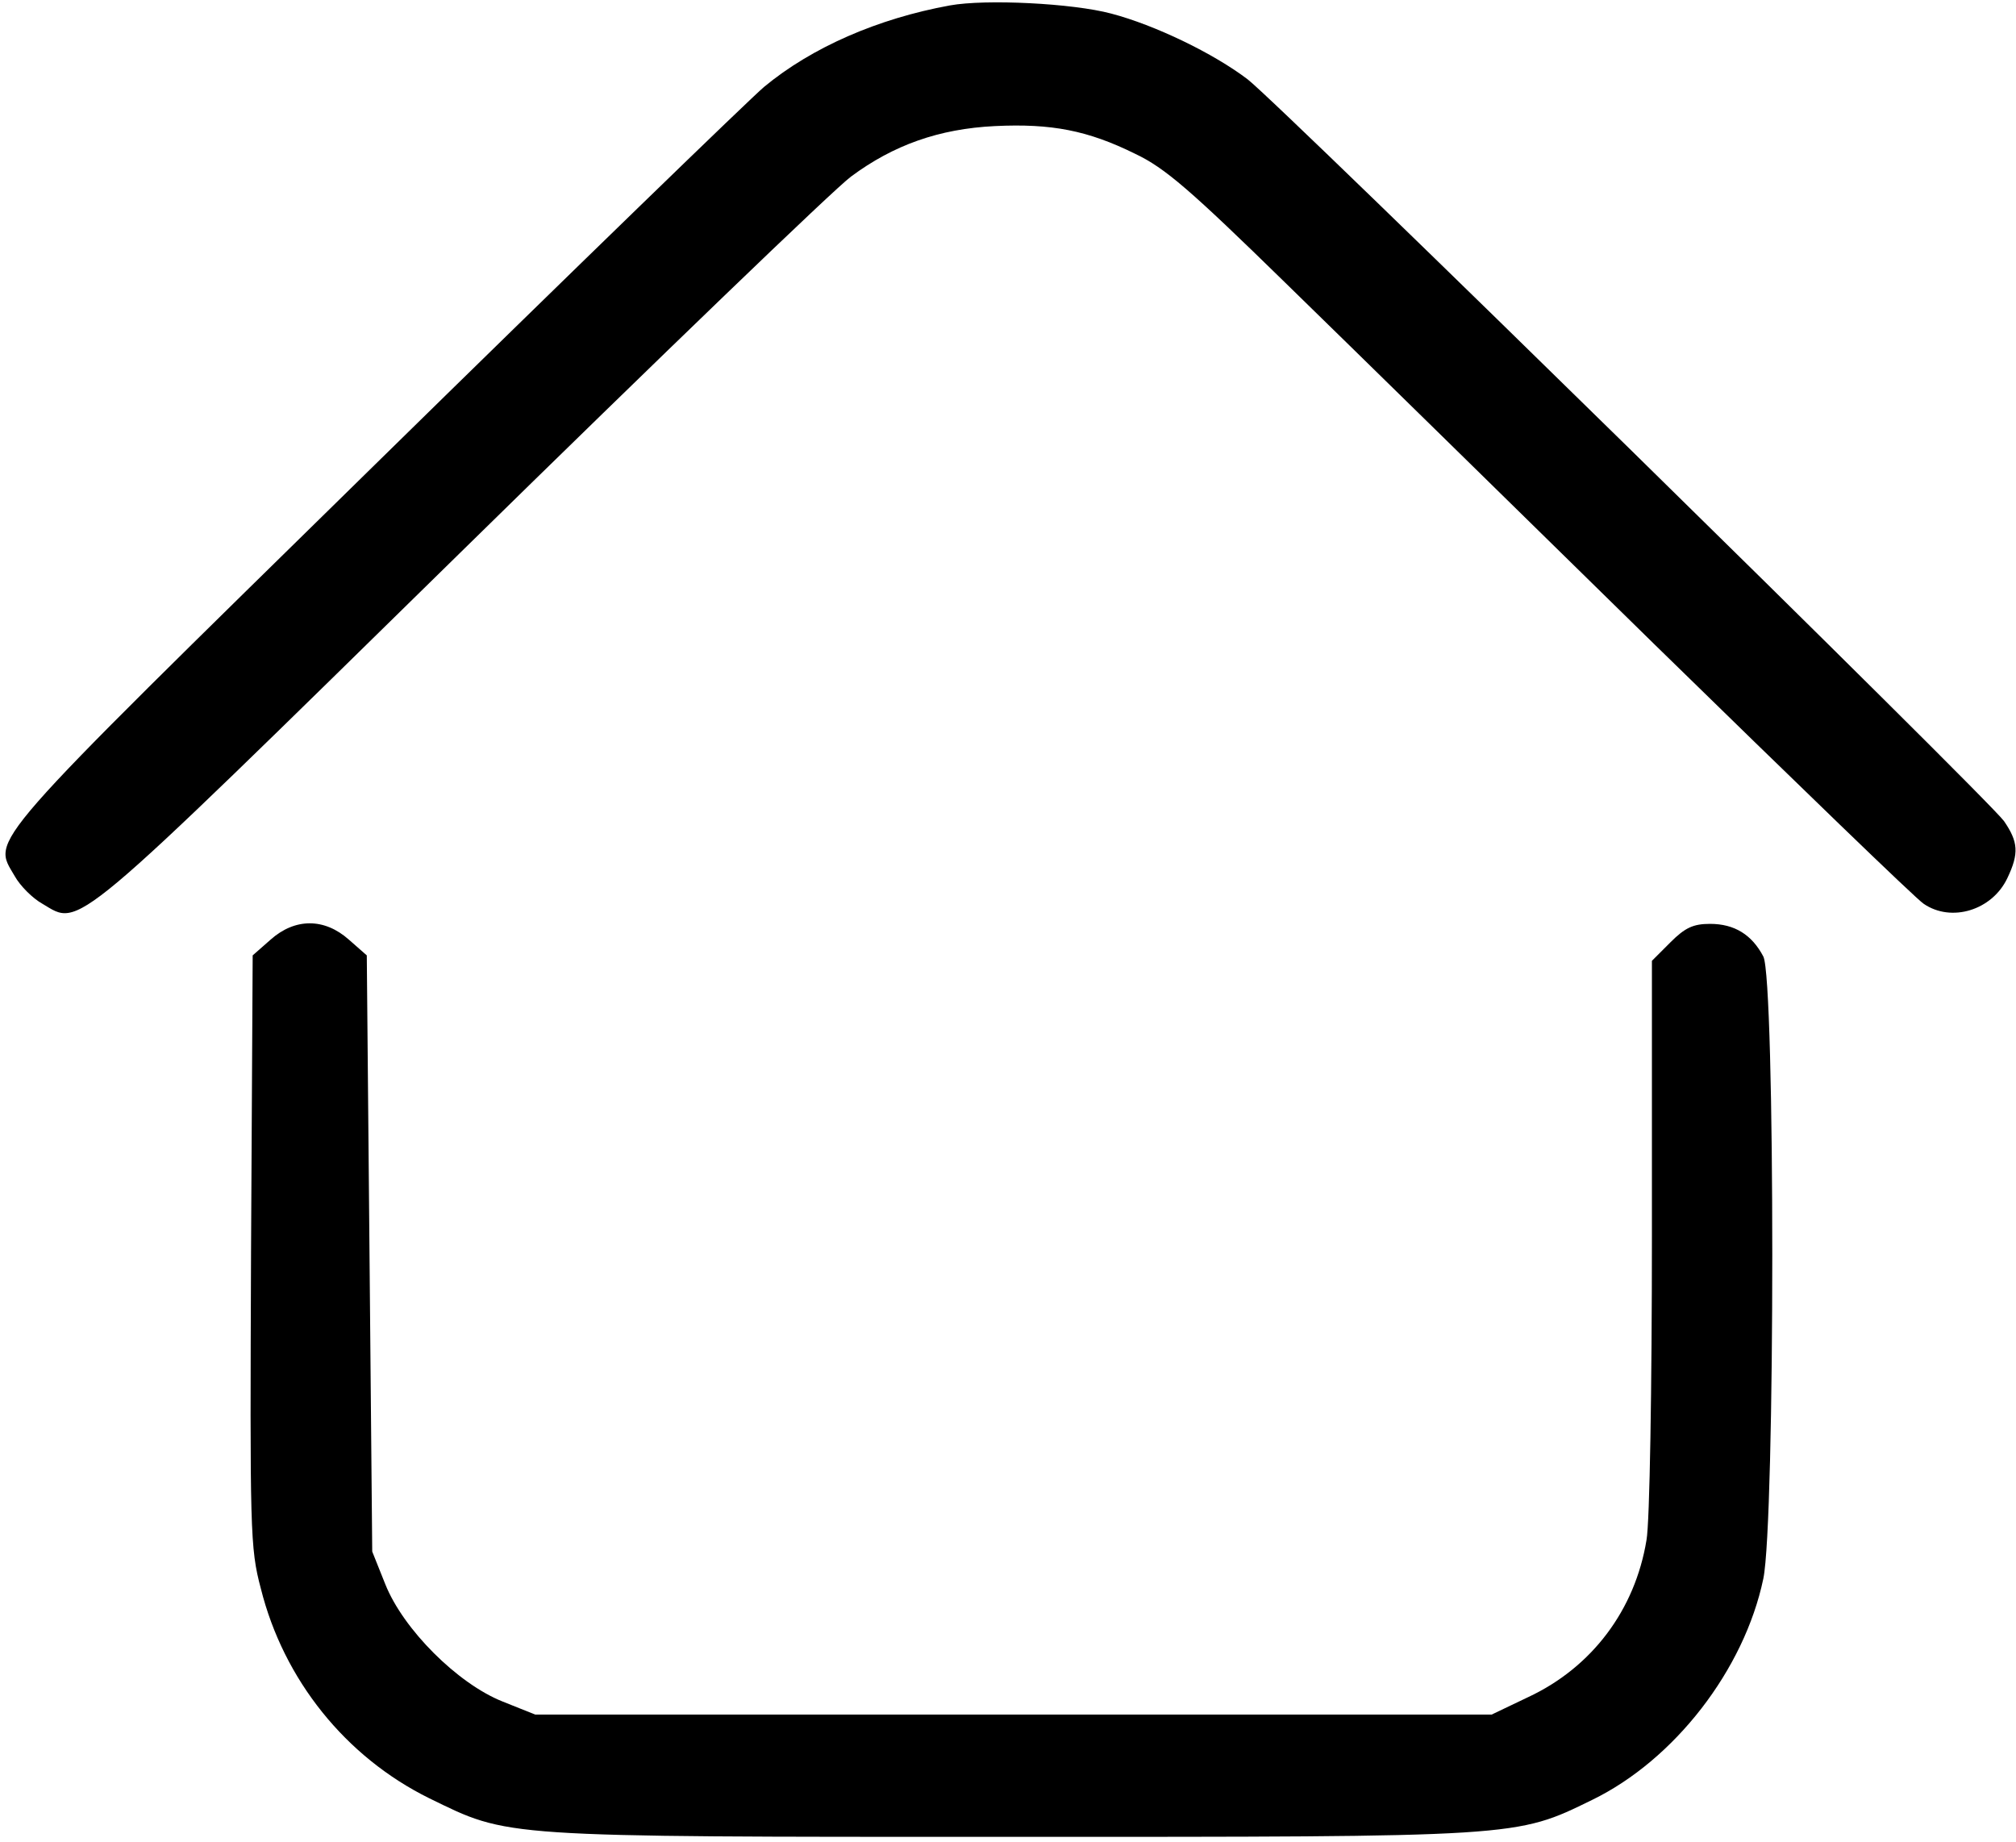 <?xml version="1.0" standalone="no"?>
<!DOCTYPE svg PUBLIC "-//W3C//DTD SVG 20010904//EN"
 "http://www.w3.org/TR/2001/REC-SVG-20010904/DTD/svg10.dtd">
<svg version="1.0" xmlns="http://www.w3.org/2000/svg"
 width="371pt" height="339pt" viewBox="0 0 371 339"
 preserveAspectRatio="xMidYMid meet">

<g transform="translate(0,339) scale(0.1,-0.1)"
fill="#000000" stroke="none">
<path d="M1748 3380 c-132 -24 -254 -77 -342 -150 -26 -22 -349 -335 -716
-695 -729 -715 -704 -686 -663 -757 10 -18 33 -41 51 -51 71 -42 44 -65 769
646 366 359 689 670 719 692 78 58 162 88 265 93 104 5 171 -8 258 -51 55 -26
102 -67 276 -237 116 -113 422 -413 680 -666 259 -253 481 -468 495 -477 51
-35 126 -12 154 47 22 46 20 67 -6 105 -32 44 -1330 1317 -1392 1365 -63 48
-171 100 -251 121 -71 19 -231 27 -297 15z"/>
<path d="M498 1661 l-33 -29 -3 -543 c-2 -515 -2 -547 18 -622 42 -168 156
-310 310 -386 148 -72 123 -71 1068 -71 940 0 931 -1 1072 68 152 74 280 240
315 407 22 105 22 1103 0 1145 -21 40 -53 60 -98 60 -31 0 -46 -7 -73 -34
l-34 -34 0 -504 c0 -279 -4 -530 -10 -562 -21 -128 -100 -234 -218 -289 l-67
-32 -880 0 -880 0 -60 24 c-83 33 -183 133 -216 216 l-24 60 -5 548 -5 549
-33 29 c-45 40 -99 40 -144 0z"/>
</g>
</svg>
